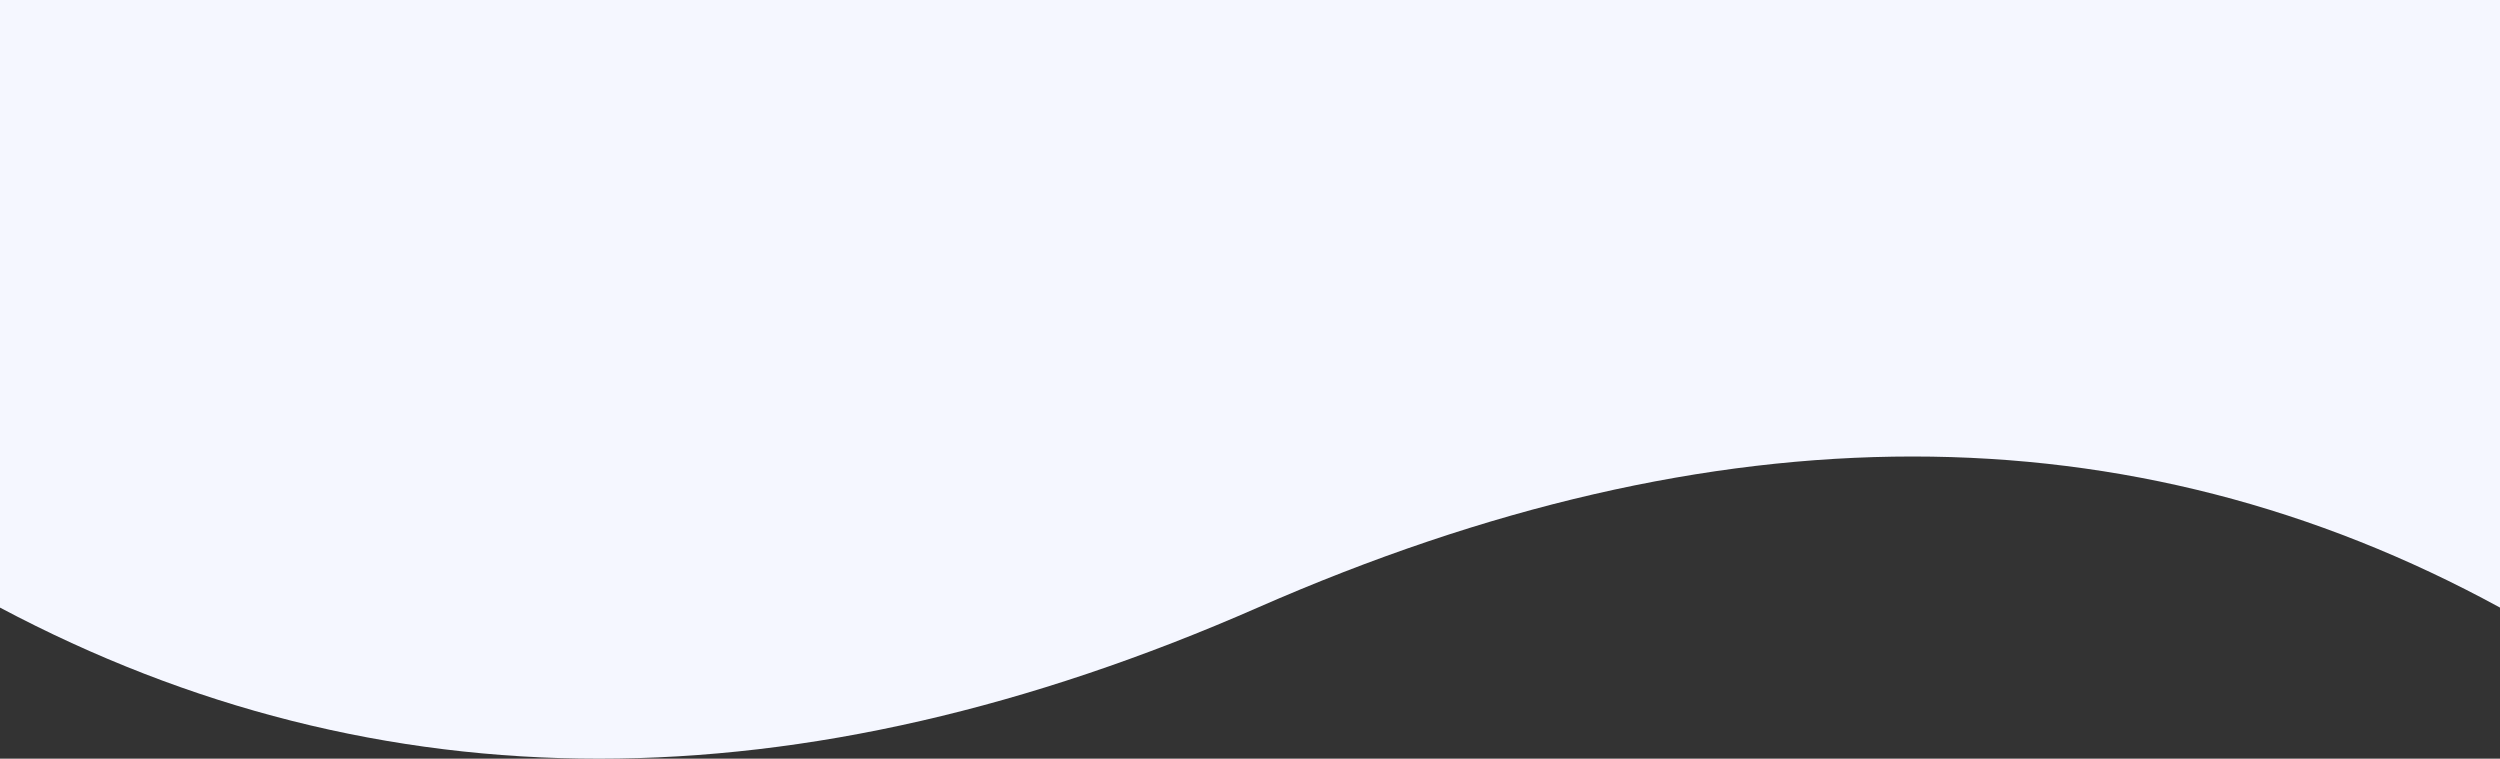 <svg xmlns="http://www.w3.org/2000/svg" width="1440" height="437"><rect width="100%" height="100%" fill="#333333" stroke="none"/><path fill="#f5f7ff" d="M0 349.974c218.558 116.035 460.05 116.035 724.475 0s502.933-116.035 715.525 0V0H0v349.974z"/></svg>